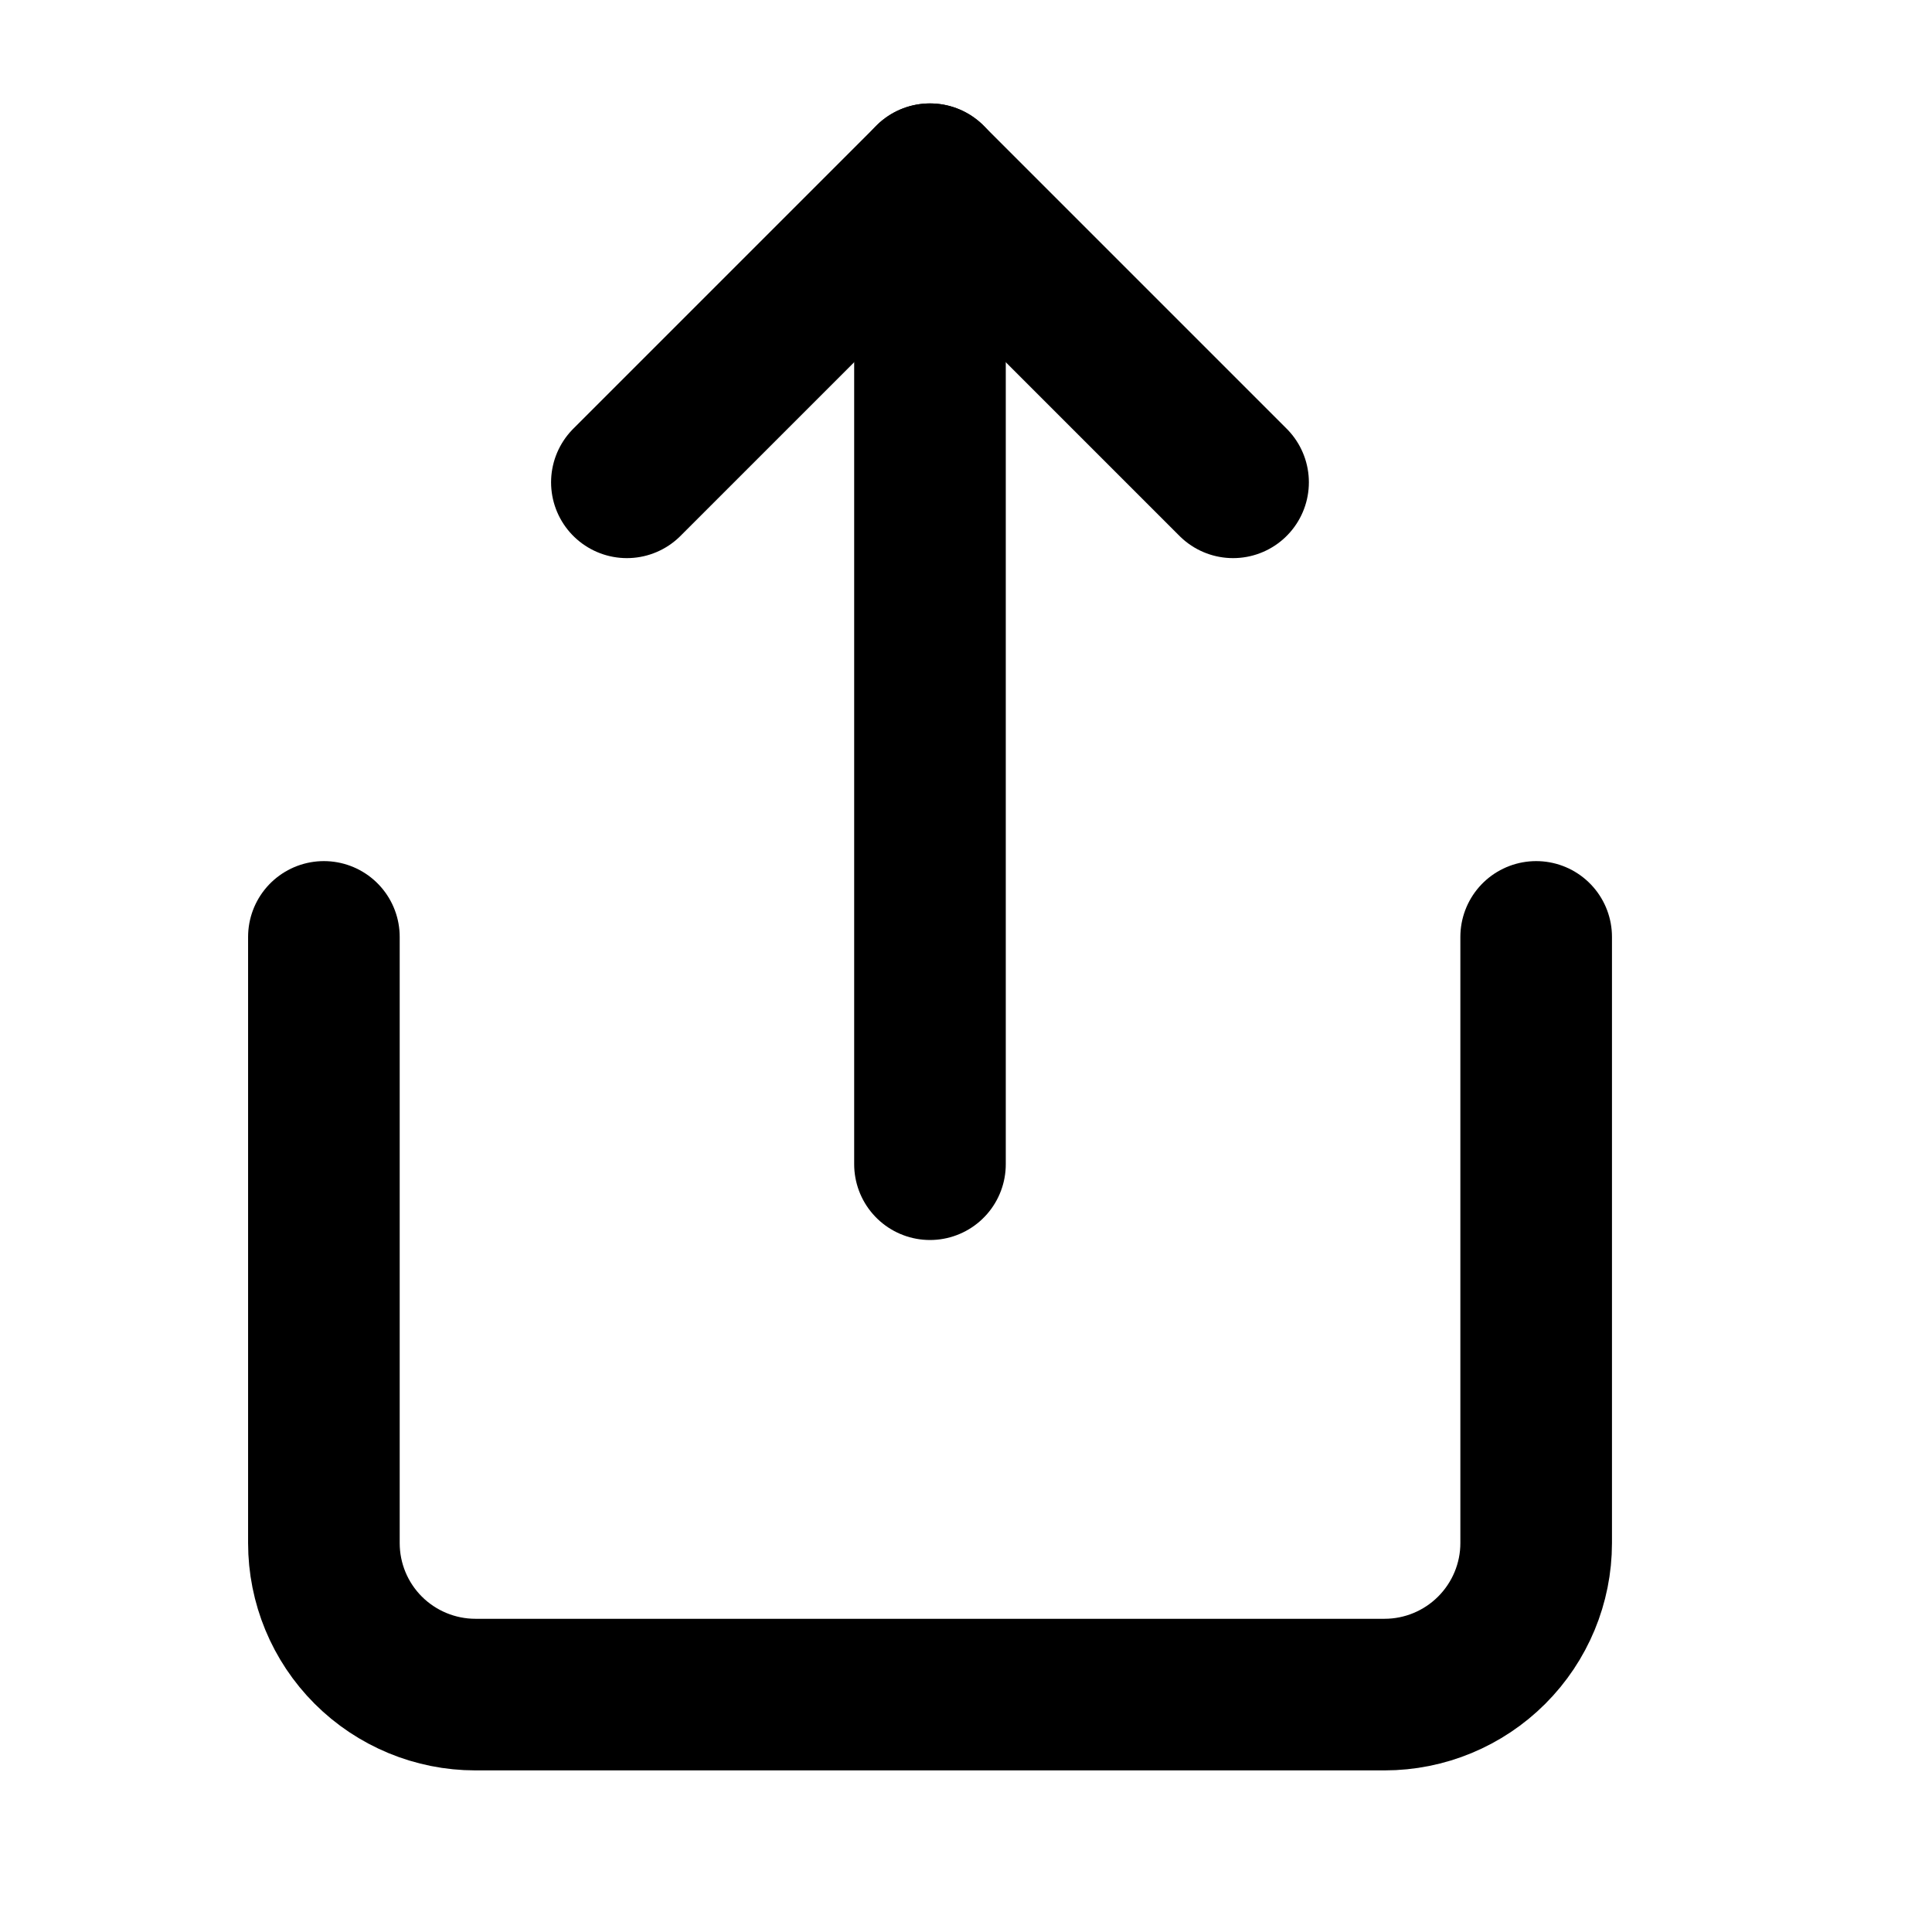<svg width="17" height="17" viewBox="0 0 17 17" fill="none" xmlns="http://www.w3.org/2000/svg">
<g clip-path="url(#clip0_484_2805)">
<path d="M2.85 8.244V13.578C2.85 13.931 2.99 14.27 3.24 14.52C3.49 14.77 3.83 14.911 4.183 14.911H12.183C12.537 14.911 12.876 14.77 13.126 14.52C13.376 14.27 13.517 13.931 13.517 13.578V8.244" stroke="currentColor" stroke-width="1.334" stroke-linecap="round" stroke-linejoin="round"/>
<path d="M10.85 4.244L8.183 1.577L5.516 4.244" stroke="currentColor" stroke-width="1.334" stroke-linecap="round" stroke-linejoin="round"/>
<path d="M8.183 1.577V10.244" stroke="currentColor" stroke-width="1.334" stroke-linecap="round" stroke-linejoin="round"/>
</g>
<defs>
<clipPath id="clip0_484_2805">
<rect width="16" height="16" fill="white" transform="translate(0.183 0.244)"/>
</clipPath>
</defs>
</svg>
